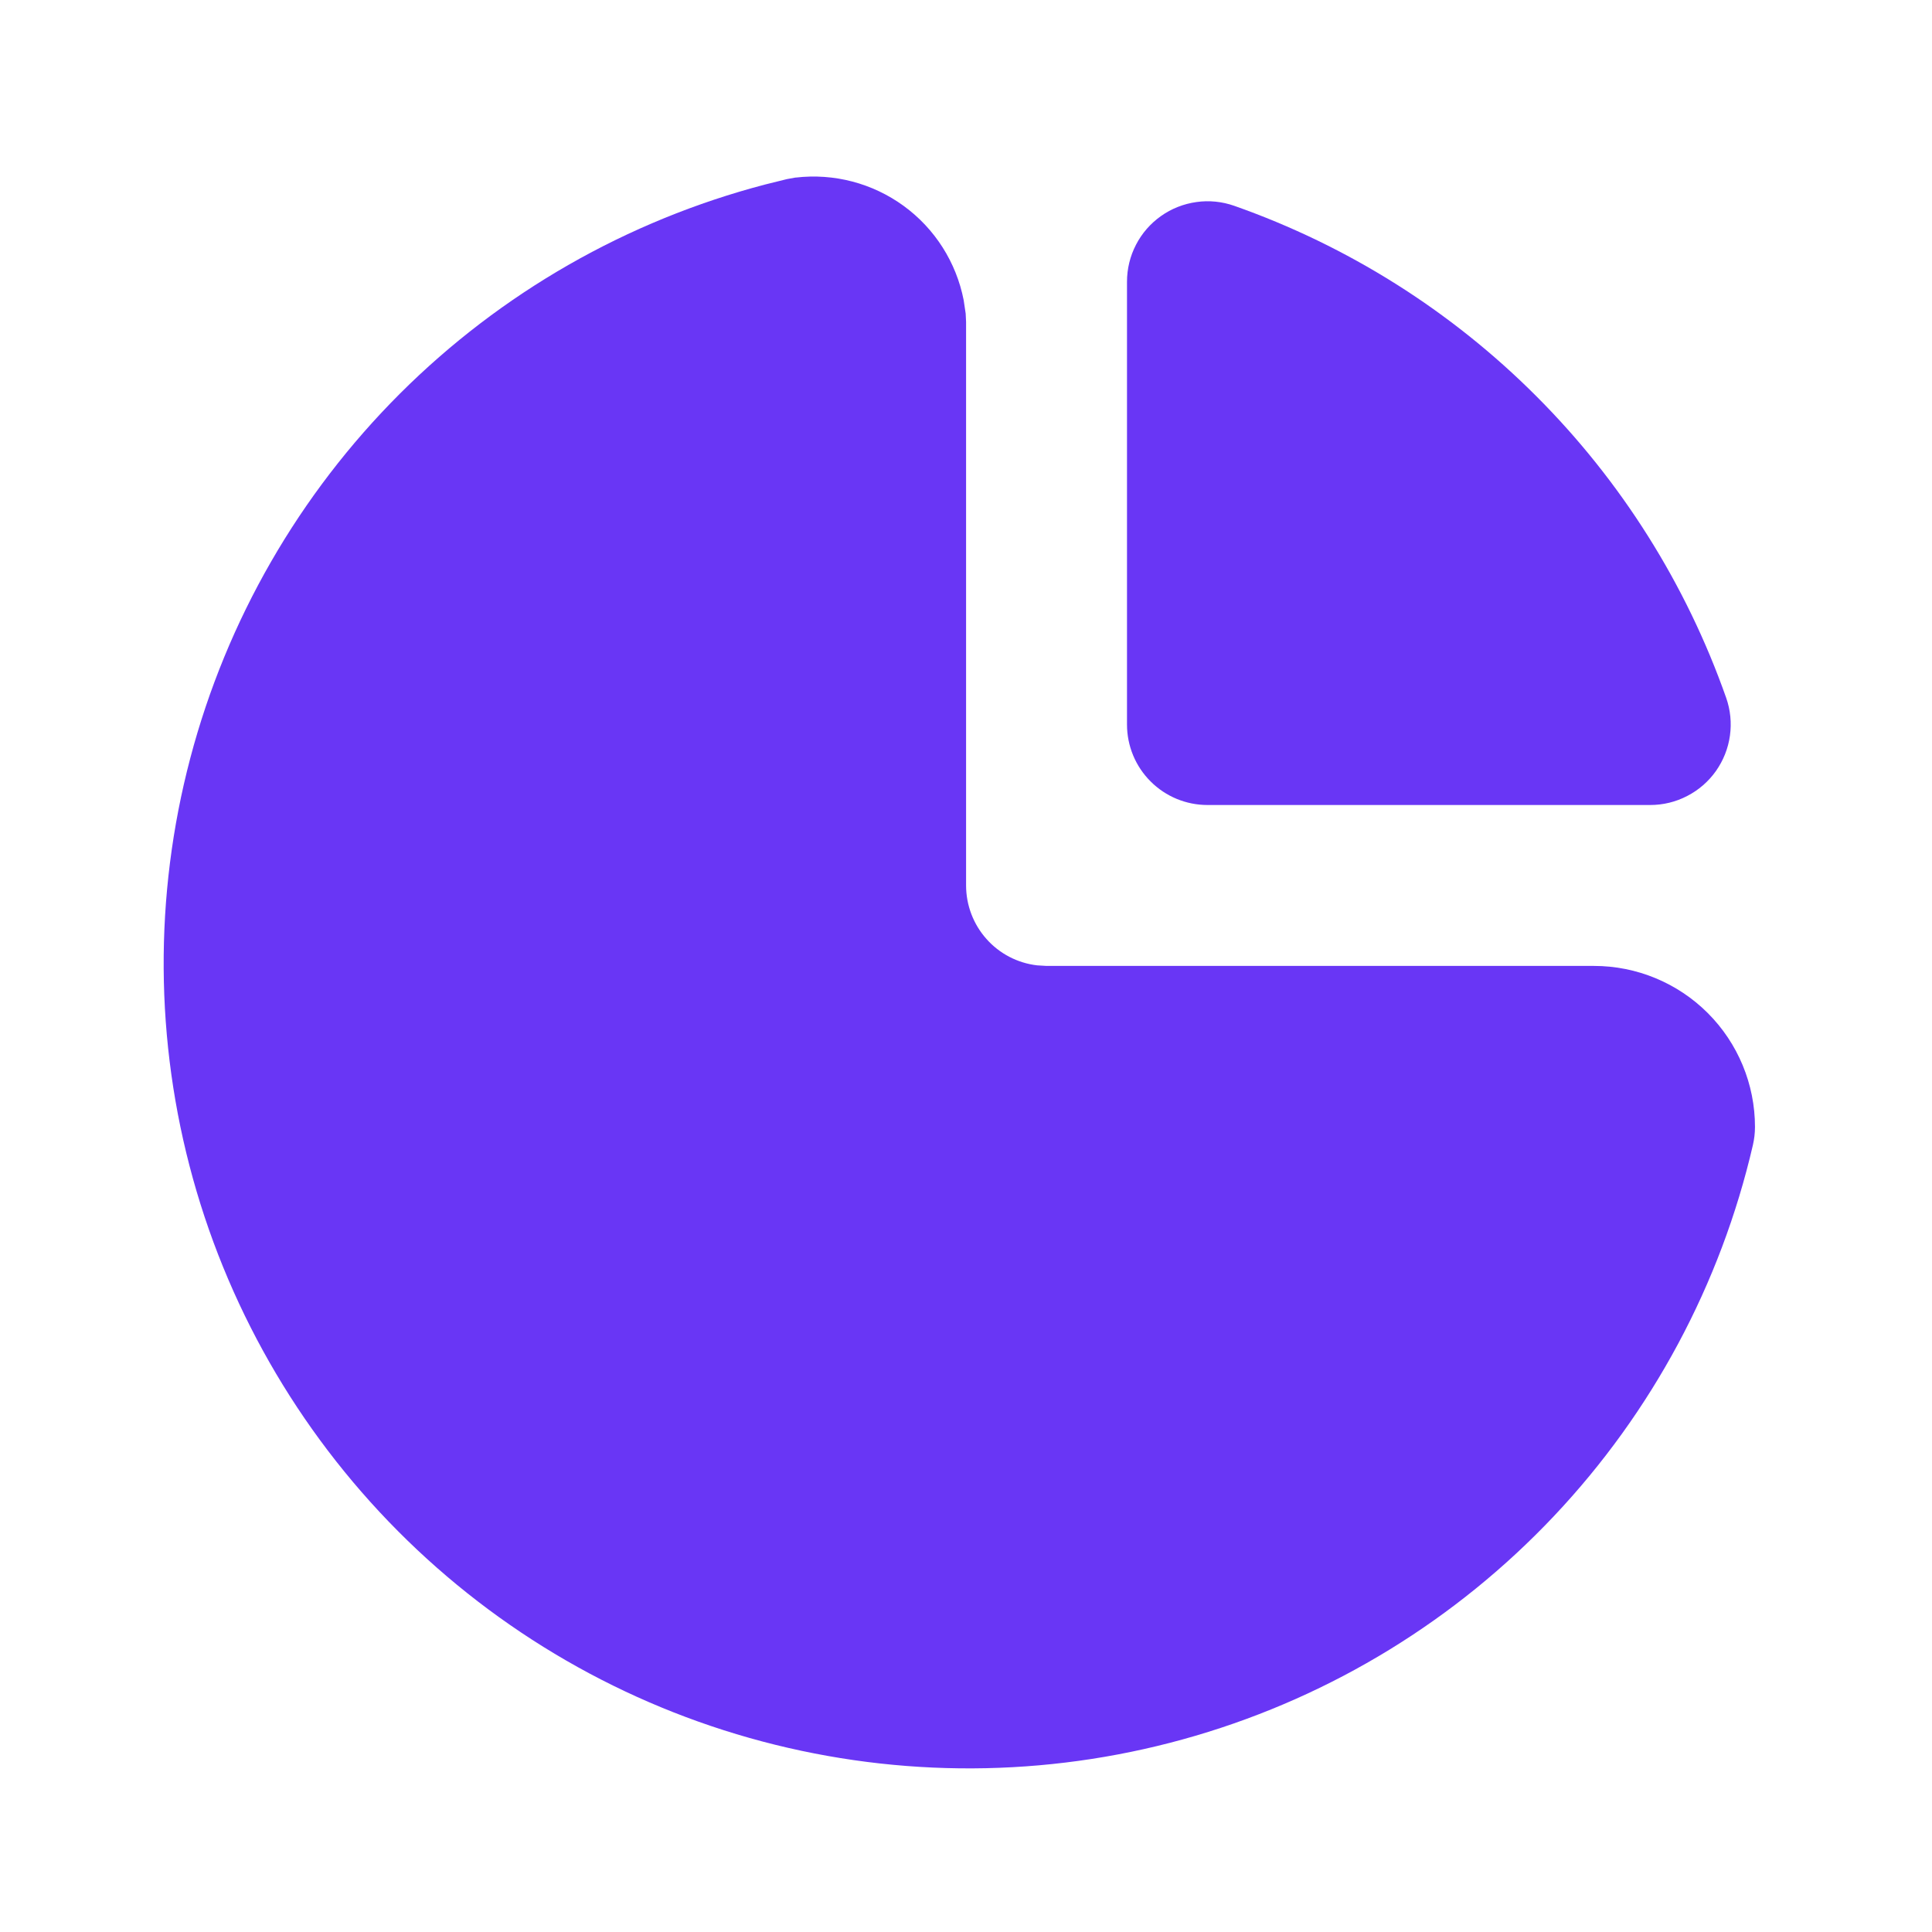 <svg width="24" height="24" viewBox="0 0 24 24" fill="none" xmlns="http://www.w3.org/2000/svg">
<g clip-path="url(#clip0_628_13395)">
<path d="M9.884 2.206C10.36 2.15 10.839 2.276 11.226 2.558C11.613 2.84 11.879 3.258 11.971 3.728L11.996 3.895L12.001 3.999V10.999C12.001 11.244 12.091 11.481 12.254 11.664C12.416 11.847 12.641 11.964 12.884 11.992L13.001 11.999H19.801C20.331 11.999 20.84 12.21 21.215 12.585C21.59 12.96 21.801 13.469 21.801 13.999C21.801 14.075 21.792 14.151 21.775 14.225C21.375 15.952 20.523 17.541 19.306 18.831C18.09 20.12 16.553 21.062 14.852 21.562C13.152 22.062 11.349 22.1 9.629 21.674C7.908 21.248 6.332 20.372 5.061 19.136C3.791 17.901 2.871 16.349 2.397 14.642C1.923 12.934 1.912 11.13 2.364 9.417C2.816 7.703 3.716 6.14 4.97 4.888C6.225 3.636 7.79 2.741 9.505 2.292L9.775 2.225L9.885 2.205L9.884 2.206Z" fill="#6936F5"/>
<path d="M14 3.5V9C14 9.265 14.105 9.52 14.293 9.707C14.48 9.895 14.735 10 15 10H20.5C20.66 10 20.817 9.962 20.959 9.888C21.101 9.815 21.224 9.708 21.316 9.578C21.408 9.447 21.468 9.297 21.49 9.138C21.512 8.98 21.496 8.819 21.443 8.668C20.946 7.257 20.14 5.976 19.082 4.919C18.025 3.861 16.744 3.054 15.333 2.557C15.182 2.504 15.021 2.487 14.862 2.51C14.704 2.532 14.553 2.591 14.422 2.684C14.292 2.776 14.185 2.898 14.112 3.04C14.038 3.182 14 3.34 14 3.5Z" fill="#6936F5"/>
</g>
<defs>
<clipPath id="clip0_628_13395">
<rect width="24" height="24" fill="white"/>
</clipPath>
</defs>
</svg>
